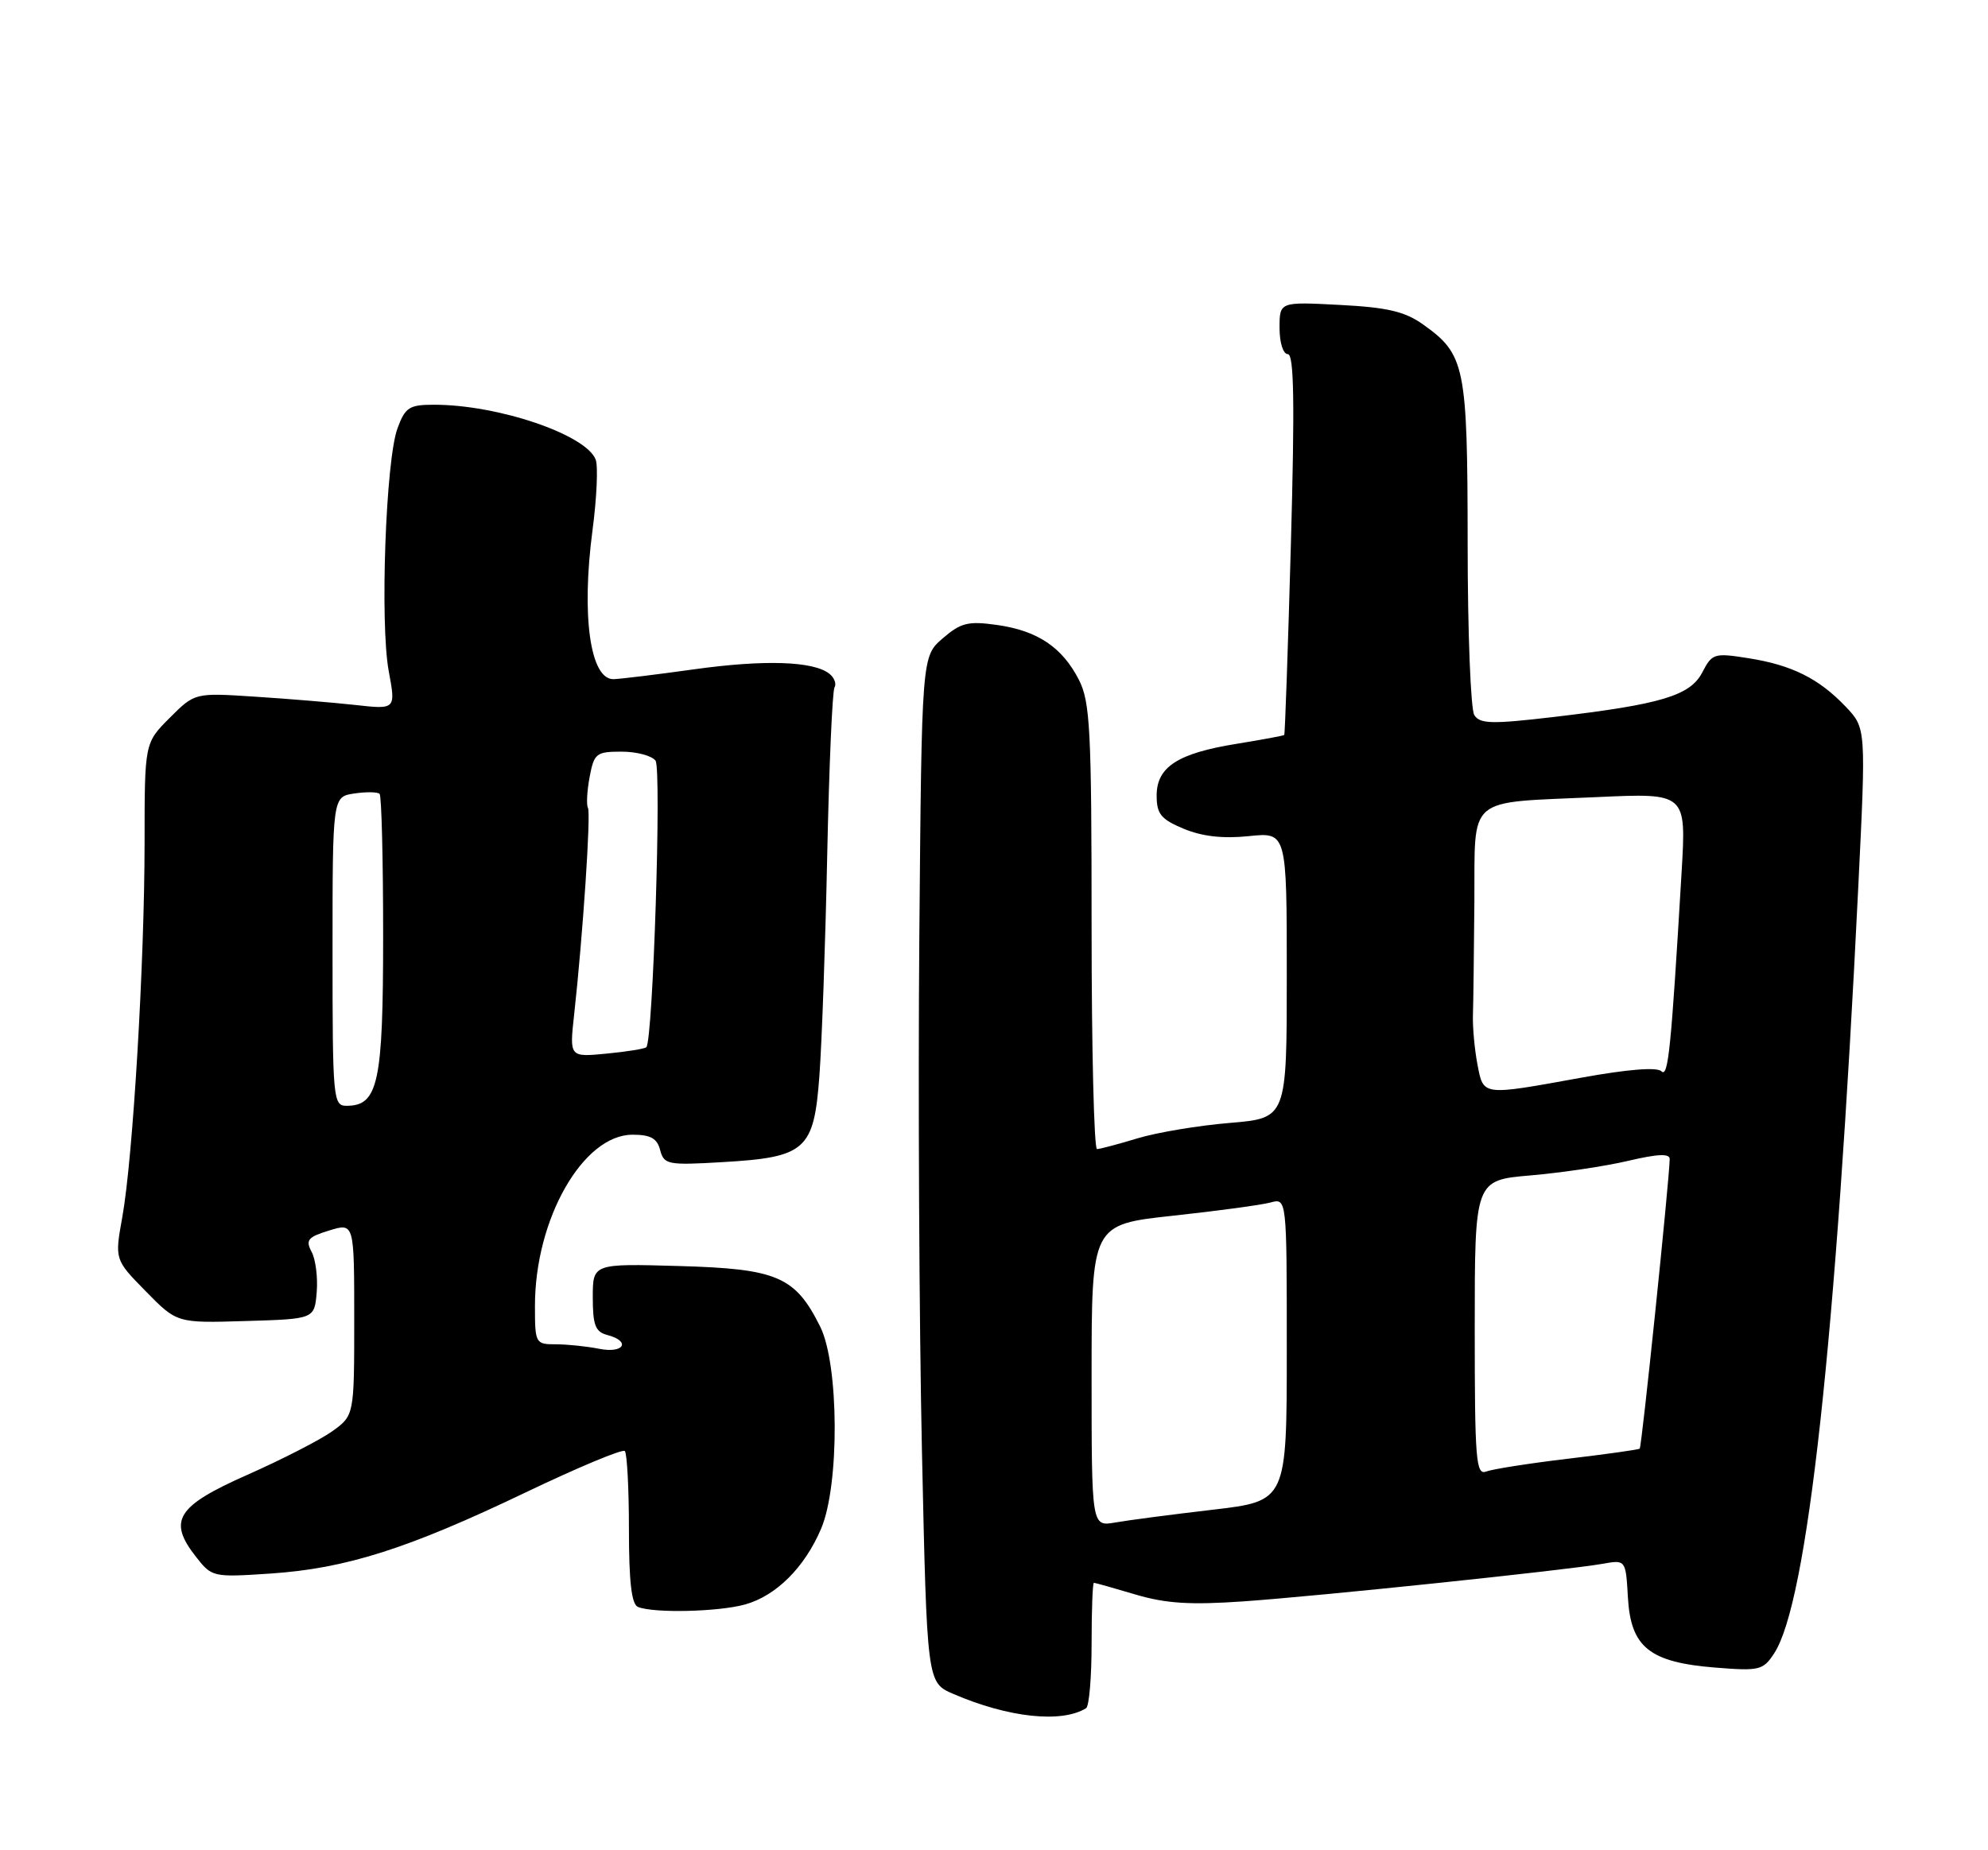<?xml version="1.0" encoding="UTF-8" standalone="no"?>
<!DOCTYPE svg PUBLIC "-//W3C//DTD SVG 1.1//EN" "http://www.w3.org/Graphics/SVG/1.1/DTD/svg11.dtd" >
<svg xmlns="http://www.w3.org/2000/svg" xmlns:xlink="http://www.w3.org/1999/xlink" version="1.1" viewBox="0 0 275 256">
 <g >
 <path fill="currentColor"
d=" M 150.24 236.35 C 150.66 236.09 151.00 232.08 151.00 227.44 C 151.00 222.80 151.14 219.00 151.32 219.00 C 151.49 219.00 154.08 219.73 157.07 220.62 C 161.28 221.87 164.64 222.08 172.00 221.57 C 182.57 220.83 216.72 217.25 221.69 216.37 C 224.89 215.80 224.89 215.80 225.19 221.05 C 225.59 227.93 228.18 230.00 237.27 230.73 C 243.39 231.22 243.89 231.10 245.42 228.76 C 250.01 221.76 253.98 185.58 257.06 122.62 C 258.13 100.75 258.13 100.75 255.32 97.78 C 251.60 93.88 247.88 92.02 241.86 91.07 C 237.13 90.32 236.84 90.41 235.49 93.01 C 233.82 96.25 229.83 97.45 214.96 99.20 C 206.34 100.21 204.72 100.17 203.94 98.94 C 203.44 98.15 203.02 87.47 203.02 75.20 C 203.00 50.62 202.68 49.04 196.85 44.89 C 194.33 43.10 191.93 42.53 185.33 42.19 C 177.00 41.75 177.00 41.75 177.00 45.37 C 177.00 47.44 177.50 49.00 178.15 49.00 C 179.00 49.00 179.11 55.74 178.57 75.24 C 178.17 89.68 177.75 101.58 177.65 101.69 C 177.54 101.80 174.59 102.34 171.10 102.91 C 162.93 104.22 160.00 106.11 160.00 110.07 C 160.00 112.63 160.59 113.35 163.74 114.67 C 166.29 115.73 169.16 116.06 172.74 115.69 C 178.00 115.14 178.00 115.14 178.00 134.93 C 178.00 154.71 178.00 154.71 170.11 155.37 C 165.77 155.73 160.04 156.69 157.36 157.50 C 154.69 158.31 152.16 158.98 151.75 158.99 C 151.34 159.00 151.00 145.16 151.00 128.25 C 151.00 100.95 150.80 97.12 149.25 94.07 C 146.94 89.55 143.52 87.26 137.91 86.47 C 133.93 85.91 132.93 86.15 130.41 88.32 C 127.50 90.82 127.50 90.82 127.17 129.66 C 126.99 151.02 127.15 182.97 127.53 200.65 C 128.23 232.80 128.23 232.80 131.86 234.37 C 139.48 237.66 146.85 238.45 150.24 236.35 Z  M 103.06 222.00 C 107.37 220.80 111.31 216.87 113.59 211.50 C 116.15 205.47 116.07 188.81 113.46 183.56 C 110.00 176.61 107.52 175.55 93.93 175.17 C 82.00 174.83 82.00 174.83 82.00 179.51 C 82.00 183.35 82.36 184.28 84.00 184.71 C 87.33 185.58 86.31 187.31 82.87 186.62 C 81.16 186.28 78.46 186.00 76.87 186.00 C 74.07 186.00 74.00 185.87 74.00 180.68 C 74.00 168.67 80.65 157.00 87.50 157.00 C 89.99 157.00 90.90 157.50 91.32 159.13 C 91.85 161.13 92.37 161.24 99.86 160.80 C 111.49 160.13 112.59 159.15 113.35 148.81 C 113.69 144.24 114.18 130.48 114.43 118.24 C 114.69 106.00 115.14 95.59 115.44 95.10 C 115.73 94.62 115.42 93.78 114.74 93.23 C 112.55 91.47 105.74 91.25 96.00 92.61 C 90.78 93.34 85.76 93.95 84.87 93.97 C 81.64 94.03 80.40 85.19 81.96 73.38 C 82.55 68.92 82.75 64.51 82.40 63.59 C 81.07 60.13 68.91 56.00 60.05 56.00 C 56.62 56.00 56.06 56.35 54.99 59.25 C 53.36 63.63 52.55 86.20 53.77 92.84 C 54.76 98.17 54.76 98.17 49.13 97.54 C 46.03 97.20 39.78 96.68 35.22 96.39 C 26.95 95.85 26.95 95.85 23.47 99.33 C 20.00 102.80 20.00 102.80 20.00 116.65 C 19.99 133.22 18.39 160.20 16.92 168.39 C 15.86 174.28 15.86 174.28 20.17 178.67 C 24.48 183.07 24.48 183.07 33.99 182.78 C 43.50 182.50 43.50 182.50 43.81 178.79 C 43.98 176.75 43.66 174.23 43.10 173.20 C 42.24 171.57 42.58 171.16 45.55 170.25 C 49.00 169.19 49.00 169.19 49.00 182.53 C 49.00 195.86 49.00 195.86 45.92 198.06 C 44.23 199.26 38.94 201.97 34.17 204.08 C 24.42 208.40 23.17 210.40 27.13 215.43 C 29.31 218.22 29.48 218.25 37.42 217.72 C 47.85 217.02 56.41 214.30 72.68 206.51 C 79.93 203.04 86.12 200.45 86.43 200.77 C 86.74 201.08 87.00 205.95 87.00 211.58 C 87.00 218.85 87.36 221.98 88.25 222.34 C 90.45 223.23 99.38 223.02 103.06 222.00 Z  M 151.00 190.33 C 151.00 169.43 151.00 169.43 162.25 168.21 C 168.44 167.54 174.51 166.72 175.75 166.38 C 178.00 165.77 178.00 165.77 178.00 186.73 C 178.00 207.69 178.00 207.69 167.75 208.89 C 162.11 209.55 156.04 210.34 154.25 210.66 C 151.00 211.22 151.00 211.22 151.00 190.33 Z  M 204.00 183.75 C 204.00 163.29 204.00 163.29 211.75 162.63 C 216.01 162.26 222.09 161.36 225.25 160.61 C 229.35 159.65 230.99 159.58 230.97 160.38 C 230.89 163.59 227.10 200.23 226.82 200.44 C 226.64 200.58 222.15 201.21 216.84 201.84 C 211.53 202.47 206.47 203.27 205.59 203.60 C 204.17 204.15 204.00 202.06 204.00 183.75 Z  M 204.37 147.25 C 203.98 145.19 203.70 142.15 203.75 140.50 C 203.81 138.85 203.89 131.81 203.95 124.86 C 204.06 109.87 202.60 111.13 220.88 110.29 C 233.26 109.72 233.26 109.72 232.62 120.61 C 231.16 145.23 230.77 149.17 229.82 148.22 C 229.22 147.62 225.12 147.95 218.69 149.12 C 204.90 151.62 205.22 151.66 204.37 147.25 Z  M 46.00 131.61 C 46.00 110.23 46.00 110.23 49.01 109.79 C 50.66 109.54 52.23 109.57 52.51 109.84 C 52.78 110.11 53.00 118.93 53.00 129.44 C 53.00 149.83 52.32 153.00 47.94 153.00 C 46.08 153.00 46.00 152.13 46.00 131.61 Z  M 79.42 140.39 C 80.63 129.42 81.76 112.50 81.33 111.77 C 81.10 111.36 81.20 109.45 81.56 107.52 C 82.18 104.23 82.47 104.00 85.99 104.00 C 88.06 104.00 90.17 104.56 90.68 105.25 C 91.53 106.40 90.33 143.91 89.41 144.89 C 89.21 145.11 86.73 145.51 83.91 145.78 C 78.77 146.28 78.77 146.28 79.42 140.39 Z "/>
</g>
</svg>